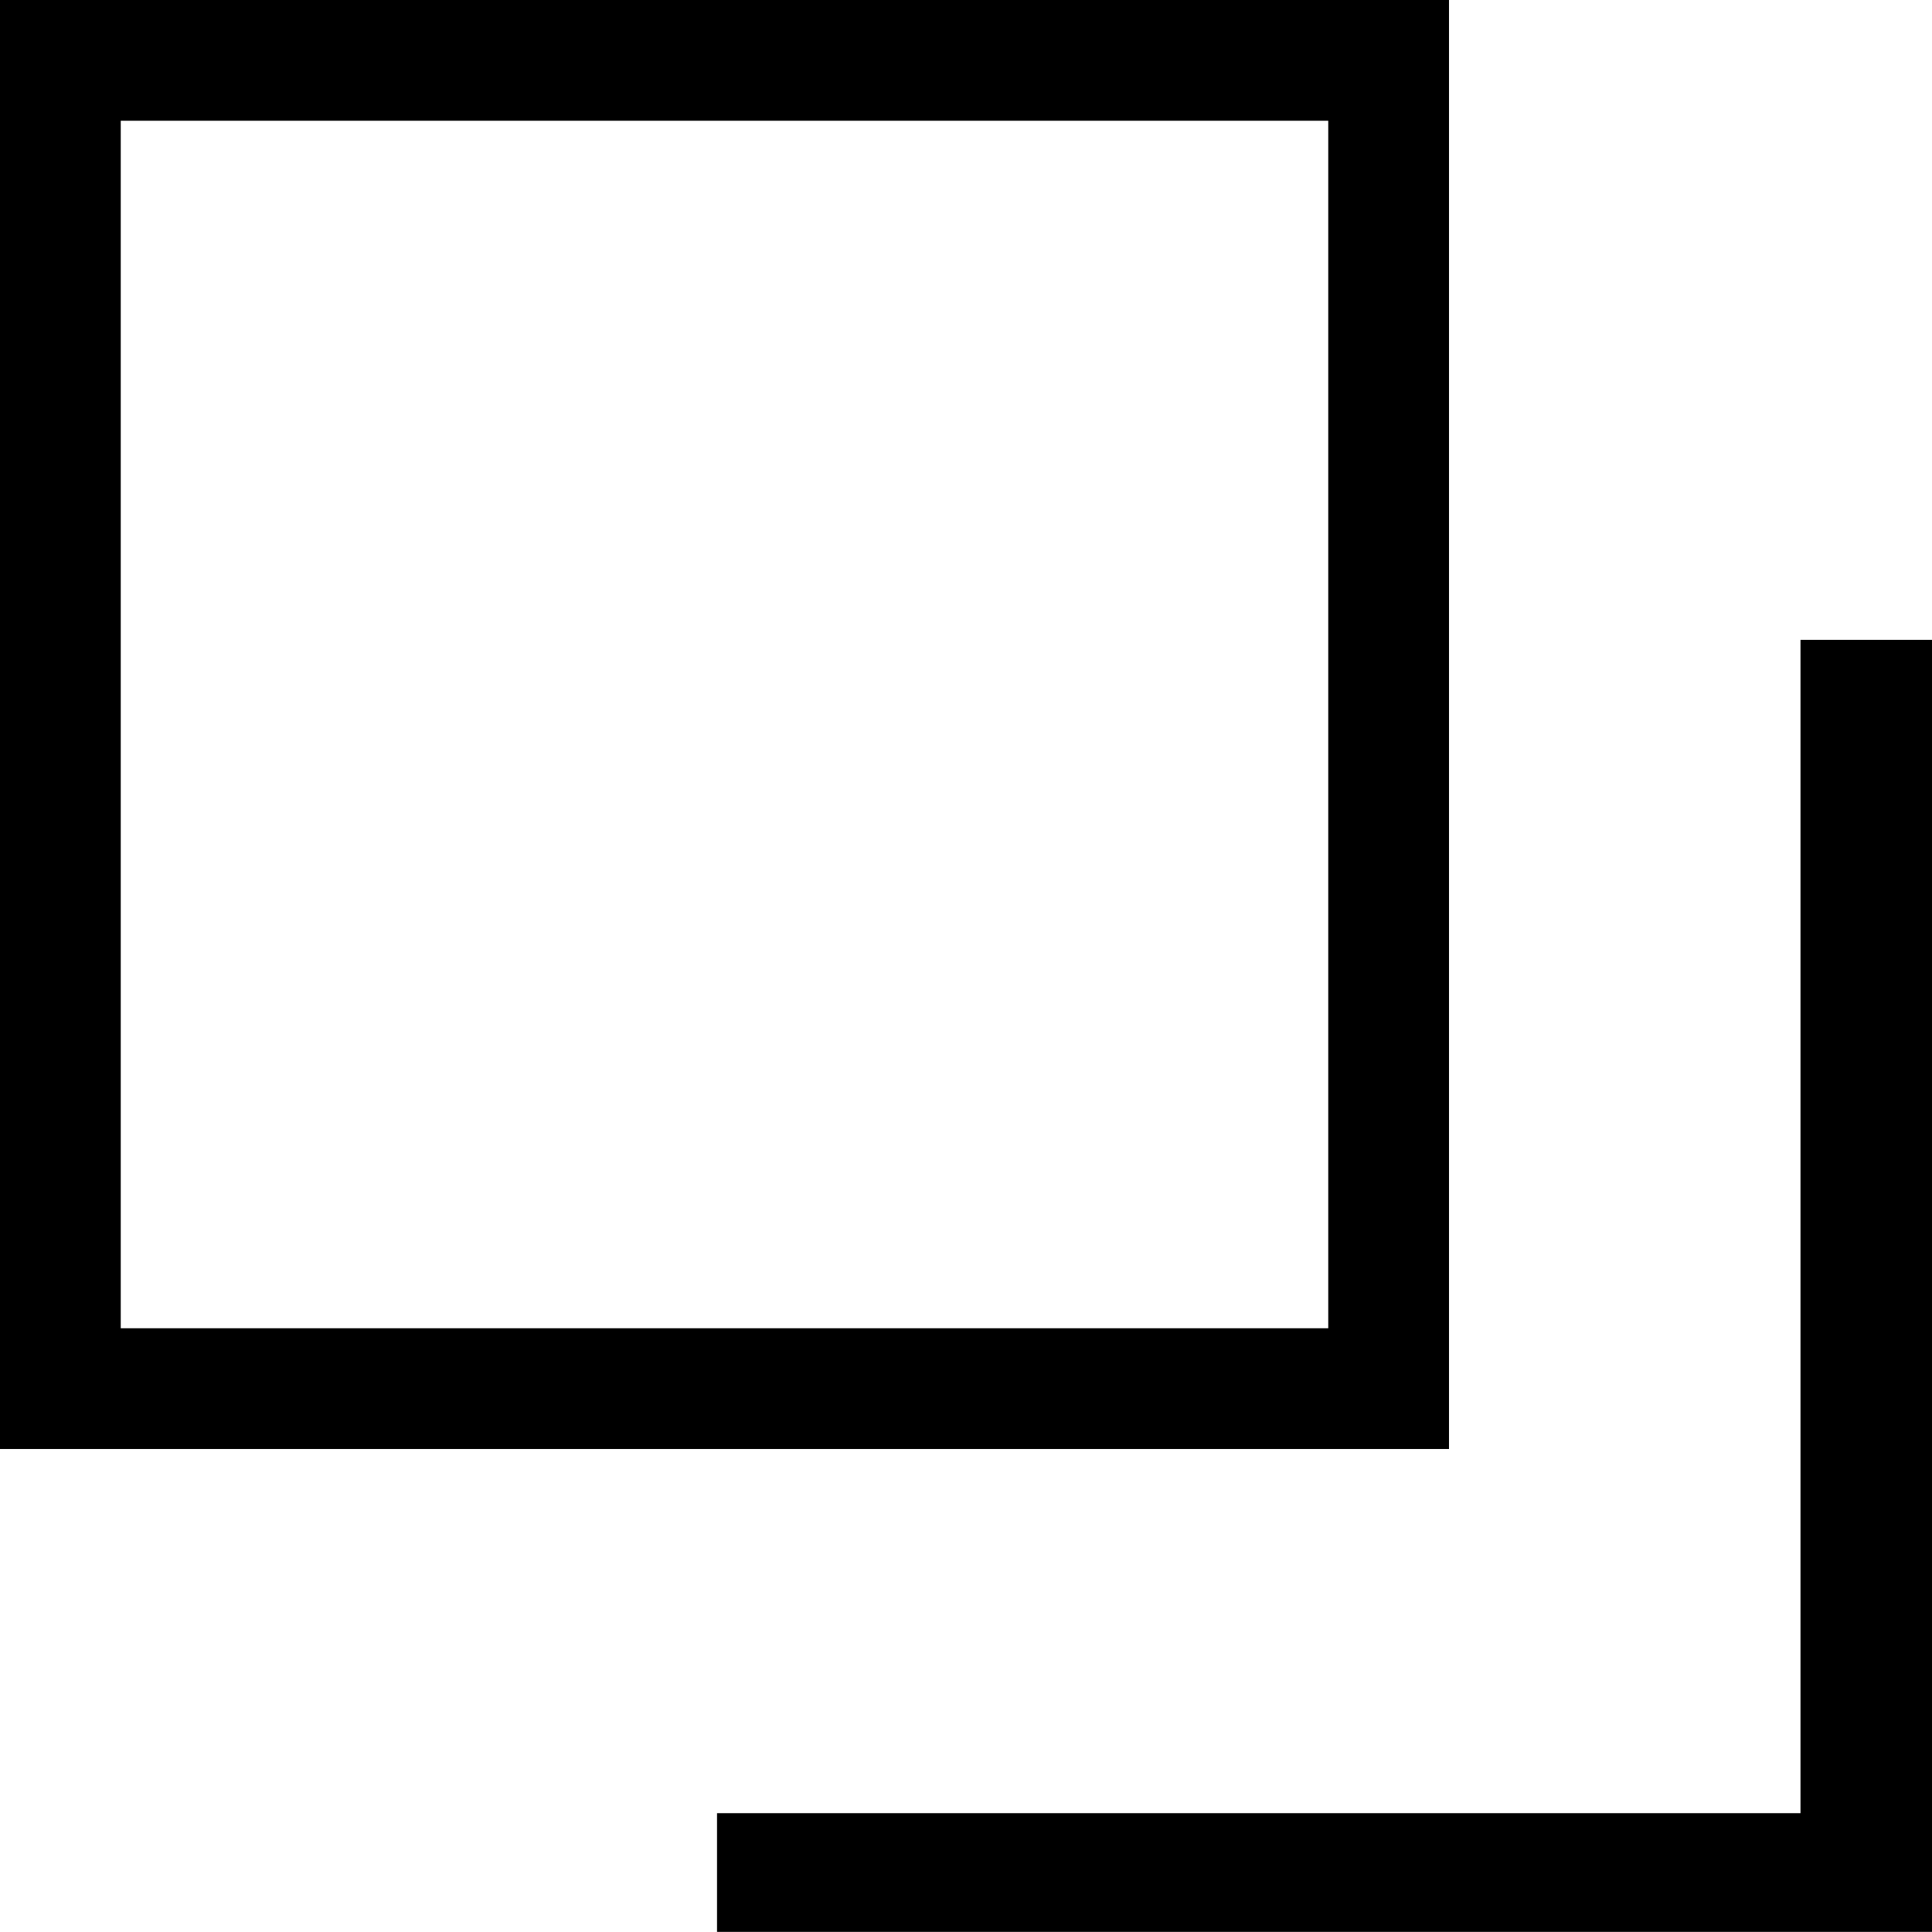 <svg xmlns="http://www.w3.org/2000/svg" width="16" height="16" viewBox="0 0 16 16">
  <g id="Icon" transform="translate(-372 -501)">
    <g id="Rectangle" transform="translate(372 501)" fill="none" stroke="#000" stroke-width="1">
      <rect width="12" height="12" stroke="none"/>
      <rect x="0.5" y="0.5" width="11" height="11" fill="none"/>
    </g>
    <path id="Subtraction" d="M10.063,10.7H0V9.717H8.973V0h1.09V10.7Z" transform="translate(377.938 506.299)"/>
  </g>
</svg>
